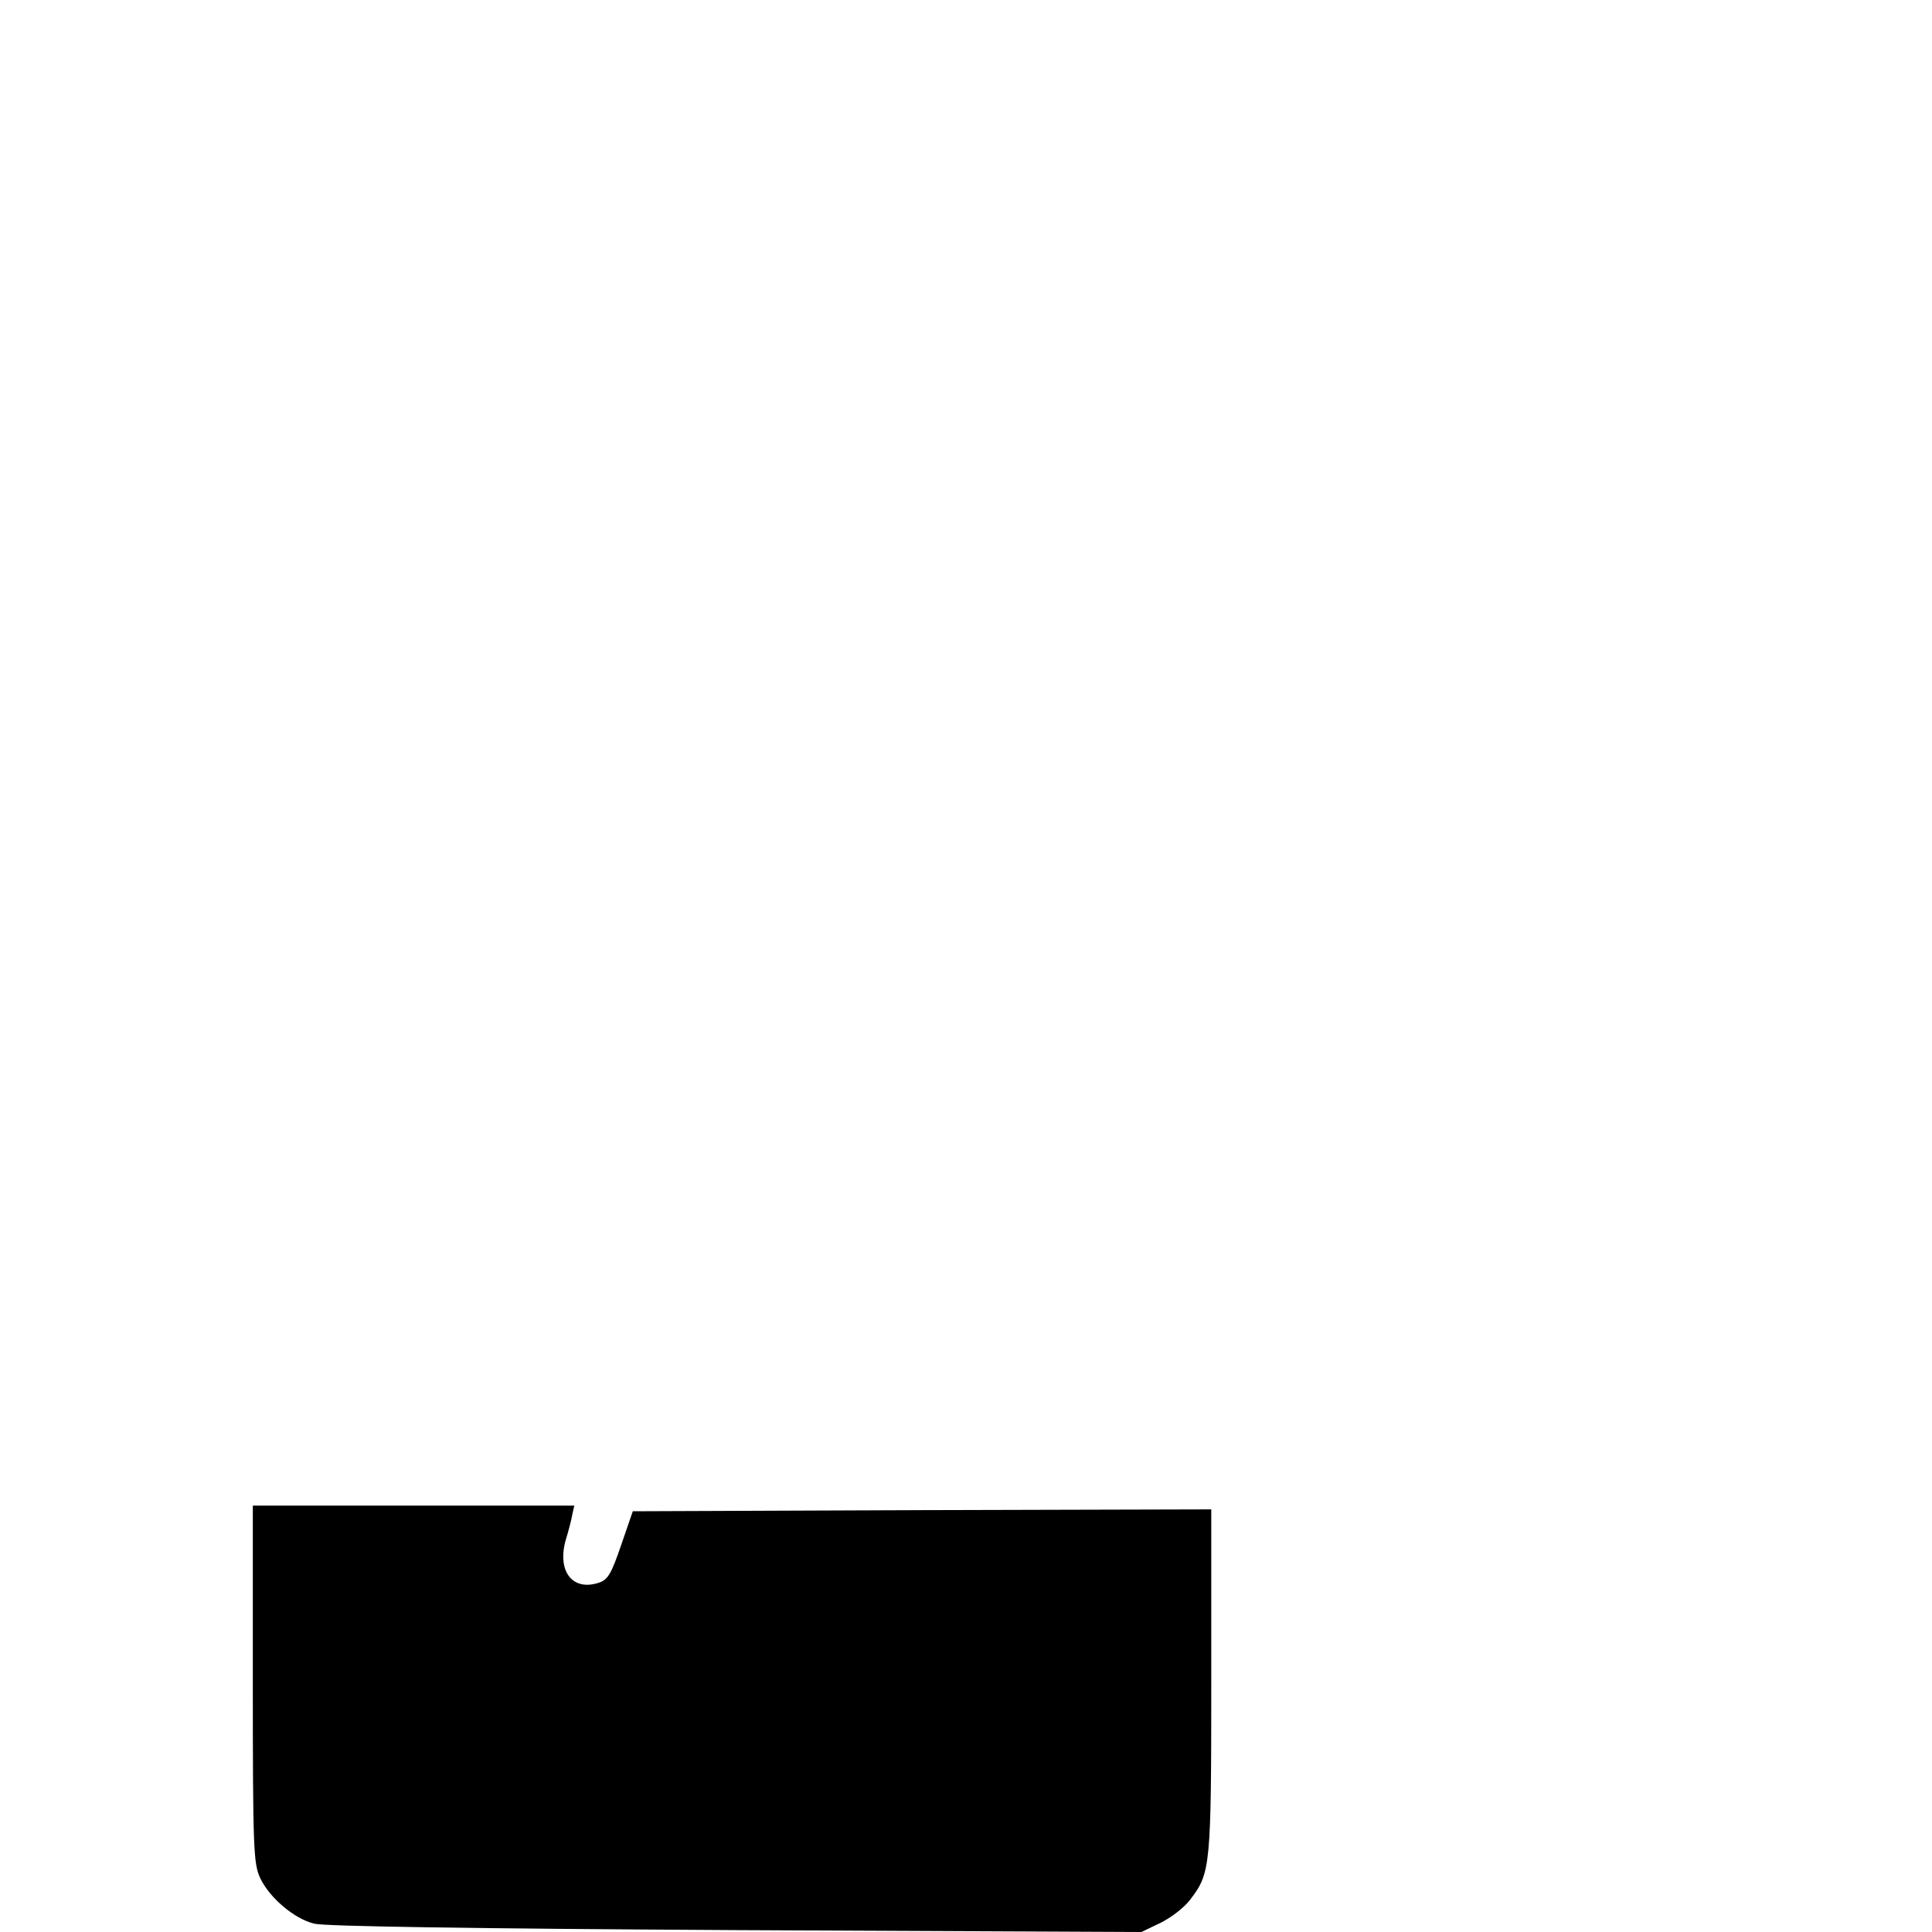 <?xml version="1.0" standalone="no"?>
<!DOCTYPE svg PUBLIC "-//W3C//DTD SVG 20010904//EN"
 "http://www.w3.org/TR/2001/REC-SVG-20010904/DTD/svg10.dtd">
<svg version="1.0" xmlns="http://www.w3.org/2000/svg"
 width="512pt" height="512pt" viewBox="0 0 512 512"
 preserveAspectRatio="xMidYMid meet">

<g transform="translate(0,512) scale(0.1,-0.1)"
fill="#000000" stroke="none">
<path d="M670 658 c0 -438 2 -476 19 -514 24 -52 90 -109 144 -122 28 -7 411
-13 1117 -17 l1075 -5 52 25 c28 14 64 42 78 62 53 69 55 88 55 580 l0 453
-766 -2 -767 -3 -31 -90 c-26 -76 -35 -91 -58 -99 -70 -24 -112 29 -89 112 8
26 16 57 18 70 l5 22 -426 0 -426 0 0 -472z"/>
</g>
</svg>
